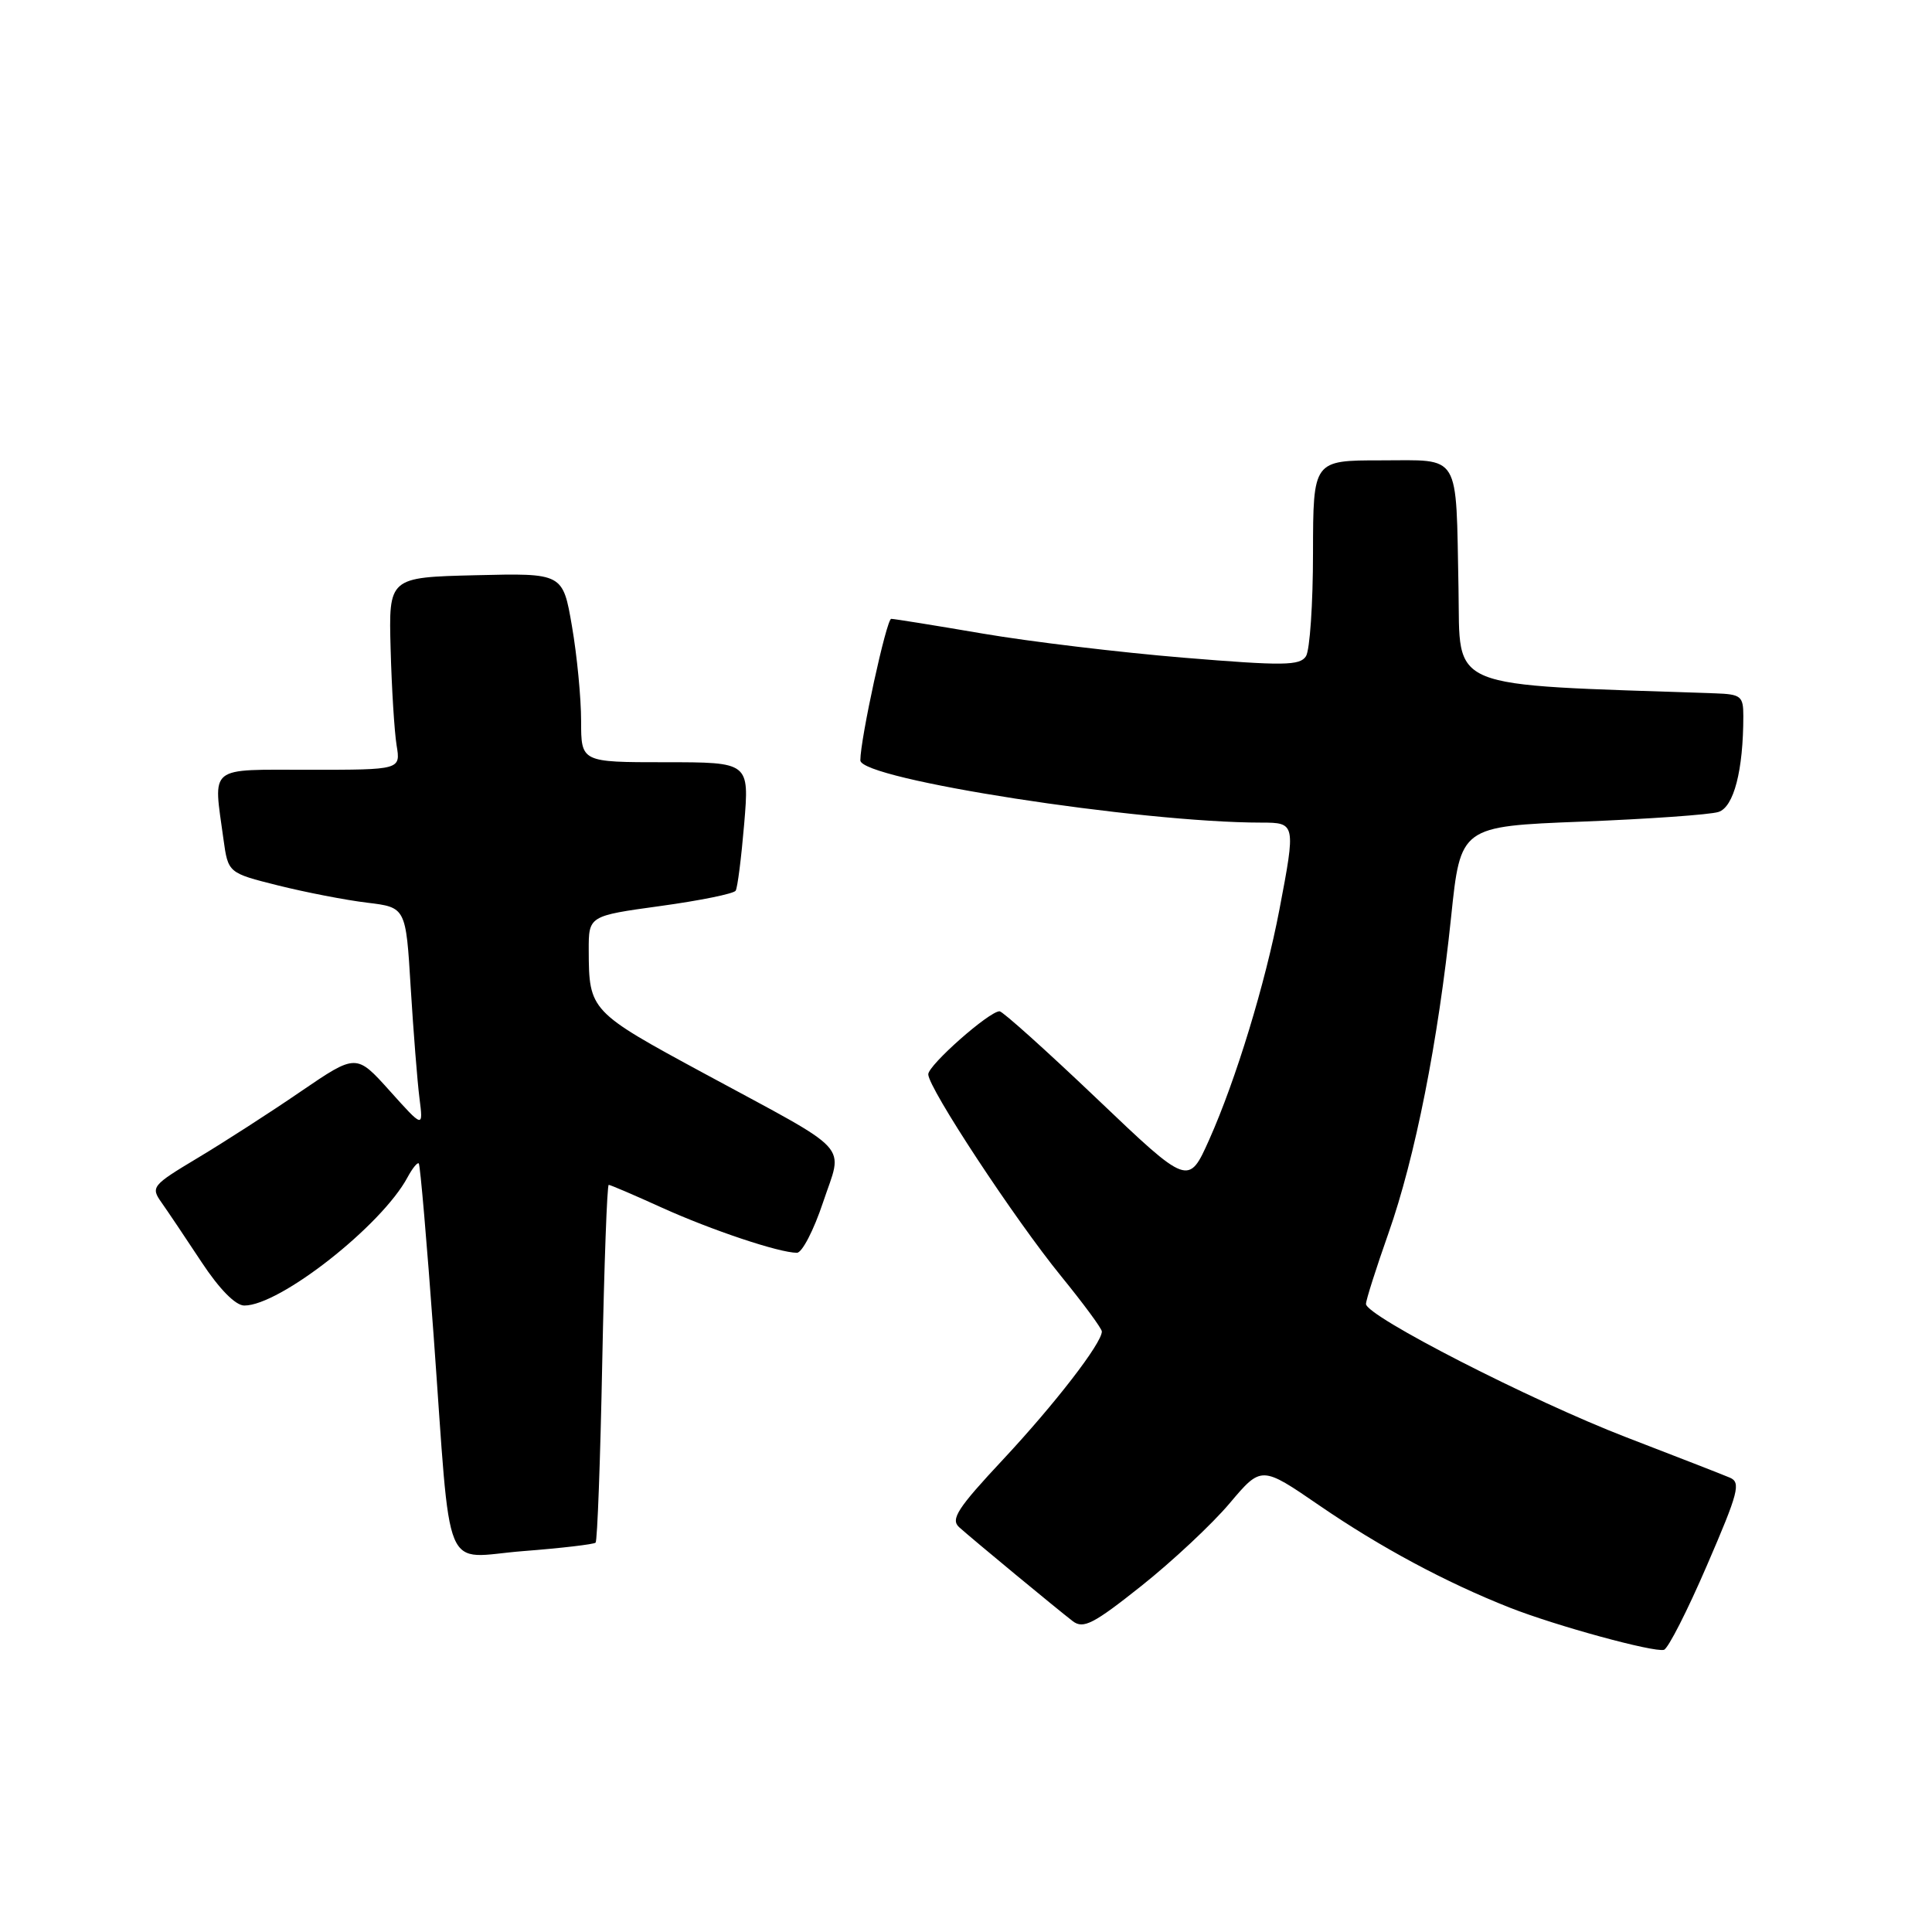 <?xml version="1.0" encoding="UTF-8" standalone="no"?>
<!DOCTYPE svg PUBLIC "-//W3C//DTD SVG 1.1//EN" "http://www.w3.org/Graphics/SVG/1.1/DTD/svg11.dtd" >
<svg xmlns="http://www.w3.org/2000/svg" xmlns:xlink="http://www.w3.org/1999/xlink" version="1.1" viewBox="0 0 256 256">
 <g >
 <path fill="currentColor"
d=" M 226.18 207.42 C 230.37 197.73 230.71 196.42 229.20 195.79 C 228.26 195.39 222.10 192.99 215.50 190.45 C 202.89 185.59 181.00 174.38 181.00 172.78 C 181.00 172.26 182.34 168.06 183.97 163.43 C 187.51 153.41 190.57 137.95 192.28 121.50 C 193.53 109.50 193.53 109.50 209.60 108.87 C 218.44 108.52 226.58 107.95 227.70 107.59 C 229.74 106.95 231.00 102.08 231.00 94.86 C 231.00 92.24 230.68 91.99 227.25 91.87 C 191.10 90.63 193.52 91.62 193.26 78.00 C 192.90 59.73 193.67 61.00 182.98 61.00 C 174.00 61.00 174.00 61.00 173.98 73.25 C 173.98 79.99 173.56 86.15 173.05 86.95 C 172.25 88.21 170.08 88.24 156.86 87.15 C 148.46 86.46 136.46 85.02 130.20 83.95 C 123.93 82.88 118.48 82.00 118.09 82.00 C 117.47 82.00 114.00 97.91 114.00 100.75 C 114.00 103.26 151.03 109.00 167.16 109.00 C 171.68 109.00 171.70 109.14 169.53 120.52 C 167.65 130.35 163.76 143.09 160.24 150.98 C 157.48 157.15 157.48 157.15 145.33 145.57 C 138.65 139.21 132.85 134.00 132.45 134.00 C 131.07 134.00 123.00 141.13 123.00 142.35 C 123.00 144.16 134.45 161.55 140.61 169.11 C 143.57 172.75 146.00 176.04 146.00 176.43 C 146.00 177.98 139.79 186.02 132.93 193.37 C 126.86 199.86 125.92 201.32 127.10 202.37 C 128.95 204.03 140.05 213.20 142.14 214.81 C 143.54 215.88 144.88 215.20 151.24 210.14 C 155.34 206.88 160.60 201.96 162.92 199.21 C 167.14 194.21 167.14 194.21 174.82 199.48 C 182.88 205.01 191.58 209.68 200.05 213.02 C 206.16 215.43 219.12 218.97 220.48 218.61 C 221.03 218.46 223.59 213.43 226.18 207.42 Z  M 78.92 204.41 C 79.15 204.18 79.55 193.42 79.80 180.50 C 80.06 167.57 80.44 157.00 80.66 157.00 C 80.87 157.00 84.03 158.35 87.68 160.01 C 94.28 163.00 103.25 166.00 105.60 166.00 C 106.28 166.00 107.83 163.00 109.05 159.34 C 111.71 151.35 113.27 153.04 93.33 142.25 C 78.17 134.05 78.04 133.91 78.01 125.93 C 78.00 121.36 78.00 121.36 87.52 120.05 C 92.76 119.33 97.24 118.42 97.48 118.02 C 97.73 117.63 98.23 113.64 98.61 109.15 C 99.29 101.00 99.29 101.00 88.14 101.00 C 77.00 101.00 77.00 101.00 77.00 95.52 C 77.00 92.50 76.46 86.87 75.79 82.99 C 74.58 75.94 74.58 75.94 63.04 76.22 C 51.50 76.50 51.50 76.50 51.76 86.00 C 51.90 91.22 52.26 96.96 52.55 98.75 C 53.09 102.00 53.09 102.00 41.05 102.00 C 27.40 102.00 28.26 101.31 29.61 111.20 C 30.23 115.67 30.23 115.67 36.86 117.33 C 40.51 118.24 45.81 119.27 48.64 119.61 C 53.78 120.23 53.78 120.23 54.42 130.86 C 54.78 136.71 55.30 143.30 55.58 145.50 C 56.09 149.50 56.09 149.50 51.65 144.55 C 47.21 139.61 47.21 139.61 39.85 144.63 C 35.81 147.40 29.66 151.36 26.20 153.43 C 20.13 157.07 19.95 157.29 21.41 159.35 C 22.24 160.53 24.63 164.08 26.71 167.24 C 29.07 170.82 31.21 172.99 32.37 172.99 C 37.06 173.01 50.57 162.40 54.00 156.00 C 54.64 154.81 55.31 153.98 55.49 154.16 C 55.68 154.35 56.56 164.62 57.46 177.00 C 59.84 209.75 58.44 206.38 69.32 205.53 C 74.37 205.14 78.69 204.63 78.92 204.41 Z "/>
</g>
</svg>
